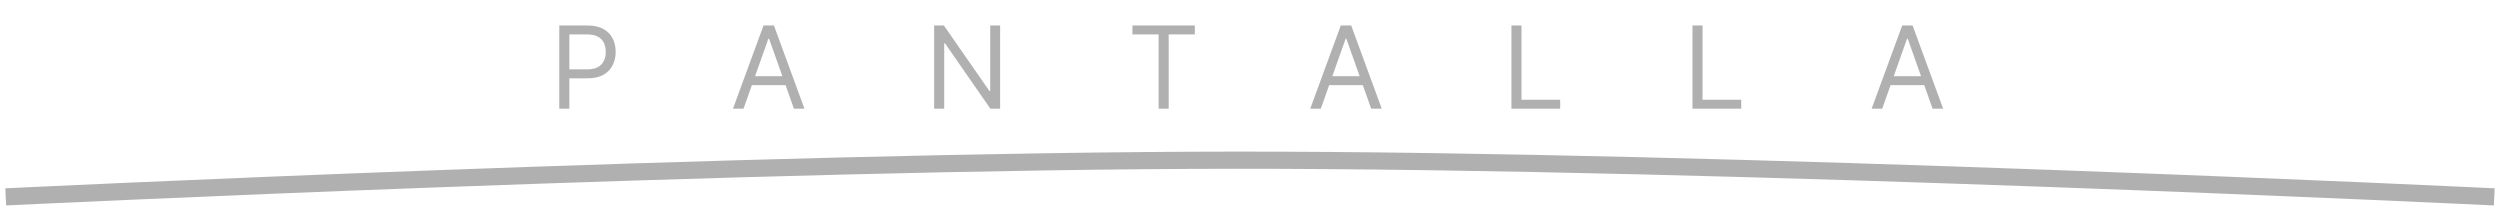 <svg width="437" height="36" viewBox="0 0 437 36" fill="none" xmlns="http://www.w3.org/2000/svg">
<path d="M1 34.415C1 34.415 131.857 28.064 215.727 28C301.762 27.936 436 34.415 436 34.415" stroke="#B0B0B0" stroke-width="3"/>
<path d="M97.761 19V4.455H102.676C103.817 4.455 104.75 4.661 105.474 5.072C106.204 5.48 106.743 6.031 107.094 6.727C107.444 7.423 107.619 8.2 107.619 9.057C107.619 9.914 107.444 10.693 107.094 11.393C106.748 12.094 106.213 12.653 105.489 13.07C104.764 13.482 103.836 13.688 102.705 13.688H99.182V12.125H102.648C103.429 12.125 104.056 11.99 104.53 11.72C105.003 11.45 105.347 11.086 105.56 10.626C105.777 10.162 105.886 9.639 105.886 9.057C105.886 8.474 105.777 7.954 105.56 7.494C105.347 7.035 105.001 6.675 104.523 6.415C104.045 6.15 103.41 6.017 102.619 6.017H99.523V19H97.761ZM129.969 19H128.122L133.463 4.455H135.281L140.622 19H138.776L134.429 6.756H134.315L129.969 19ZM130.651 13.318H138.094V14.881H130.651V13.318ZM174.822 4.455V19H173.117L165.191 7.58H165.049V19H163.288V4.455H164.992L172.947 15.903H173.089V4.455H174.822ZM197.951 6.017V4.455H208.86V6.017H204.286V19H202.525V6.017H197.951ZM230.876 19H229.029L234.37 4.455H236.188L241.529 19H239.683L235.336 6.756H235.223L230.876 19ZM231.558 13.318H239.001V14.881H231.558V13.318ZM264.195 19V4.455H265.956V17.438H272.718V19H264.195ZM295.845 19V4.455H297.606V17.438H304.368V19H295.845ZM329.01 19H327.163L332.504 4.455H334.322L339.663 19H337.816L333.47 6.756H333.356L329.01 19ZM329.691 13.318H337.135V14.881H329.691V13.318Z" fill="#B0B0B0"/>
</svg>
